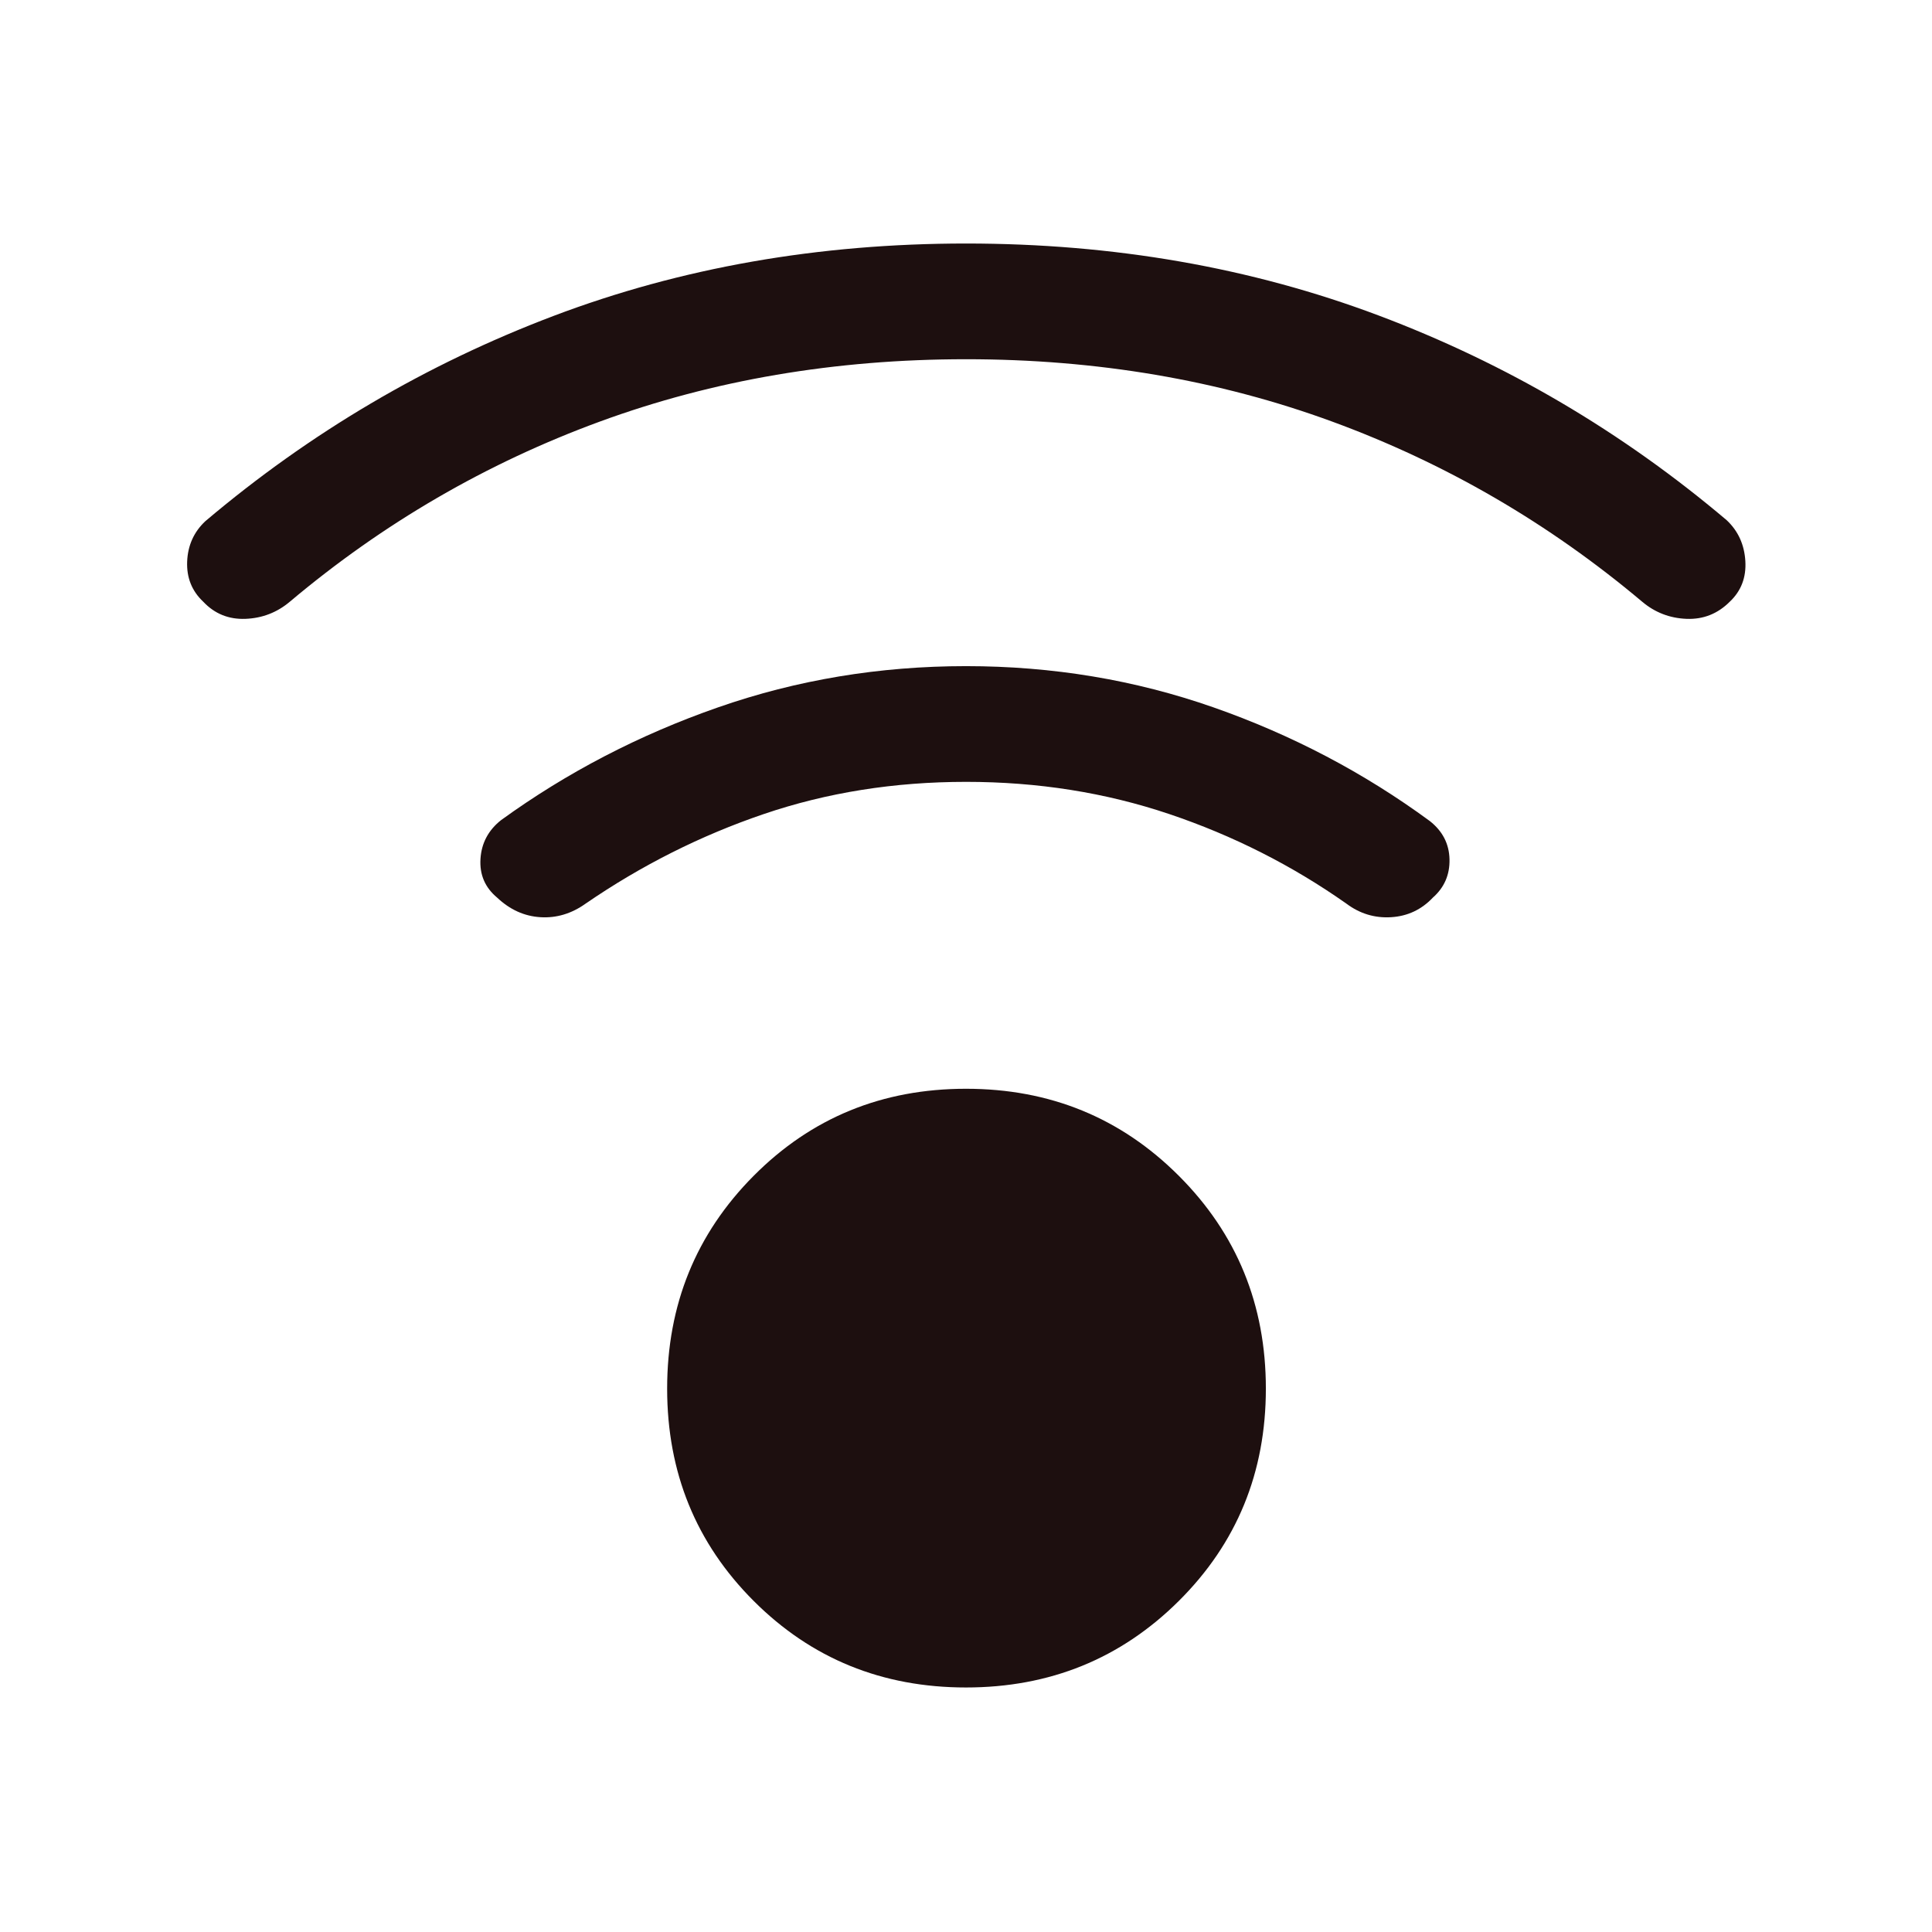<svg xmlns="http://www.w3.org/2000/svg" height="24px" viewBox="0 -960 960 960" width="24px" fill="#1d0f0f"><path d="M480-121.5q-62.5 0-105.5-43t-43-105.5q0-62.5 43-105.75T480-419q62.5 0 105.75 43.25T629-270q0 62.5-43.25 105.5T480-121.5Zm0-660q-97.5 0-182 31T144-661q-9.5 8-22 8.5t-21-8.5q-8.5-8-8-20t9-20q78-66 173-102t205-36q110 0 205 35.75T858-701.5q8.5 8 9.25 20.25T859.5-661q-9 9-21.5 8.5t-22-8.5q-69.5-58.5-154-89.5t-182-31Zm0 210q-53.5 0-100.5 16T291-511q-10.5 7.5-22.5 6.75T247-514q-9-7.5-8.25-19.25T249-552.5q49-35.5 107.75-56T480-629q64.5 0 123 20.5T710.5-552q9.5 7.5 9.75 19T712-514q-8.5 9-20.75 9.75T669-511q-40.5-28.5-88-44.5t-101-16Z"/></svg>